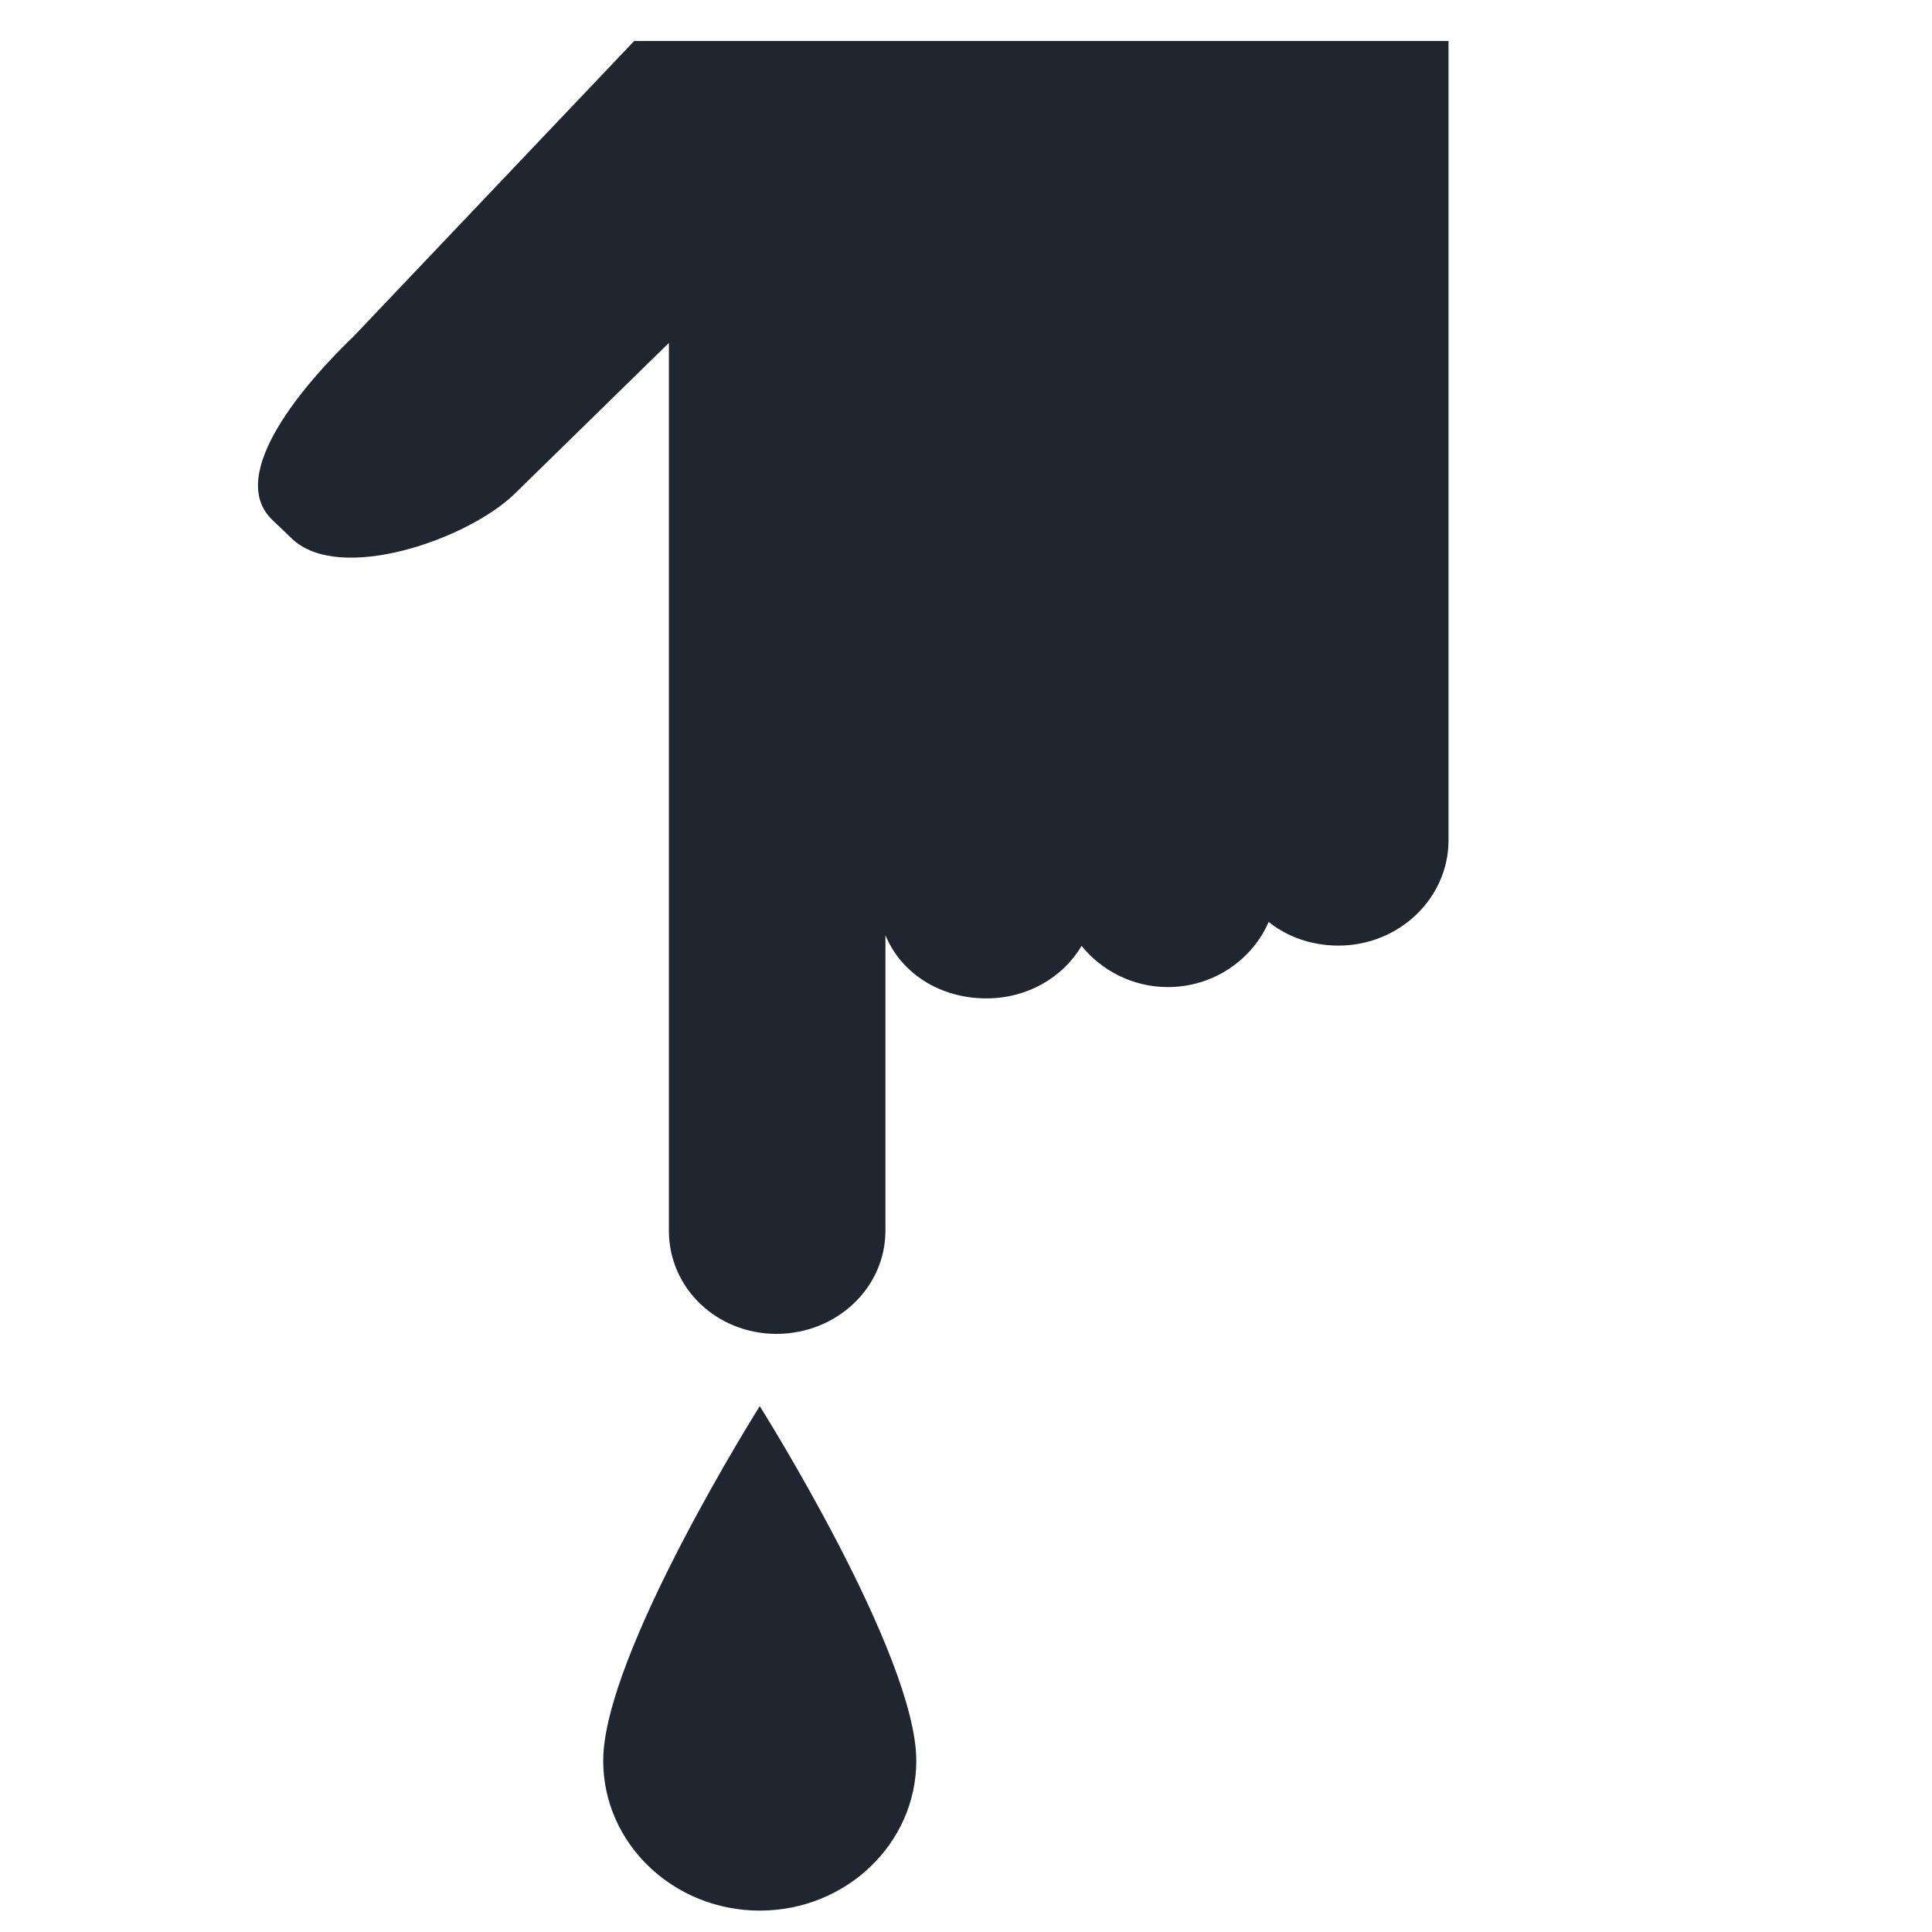 <?xml version="1.0" encoding="UTF-8" standalone="no"?>
<!-- Created with Inkscape (http://www.inkscape.org/) -->

<svg
   xmlns:dc="http://purl.org/dc/elements/1.1/"
   xmlns:cc="http://creativecommons.org/ns#"
   xmlns:rdf="http://www.w3.org/1999/02/22-rdf-syntax-ns#"
   xmlns:svg="http://www.w3.org/2000/svg"
   xmlns="http://www.w3.org/2000/svg"
   xmlns:sodipodi="http://sodipodi.sourceforge.net/DTD/sodipodi-0.dtd"
   xmlns:inkscape="http://www.inkscape.org/namespaces/inkscape"
   version="1.1"
   id="svg2"
   xml:space="preserve"
   width="256"
   height="256"
   viewBox="0 0 256 256"
   sodipodi:docname="diabetes.svg"
   inkscape:version="0.92.4 (5da689c313, 2019-01-14)"><defs
     id="defs6"><clipPath
       clipPathUnits="userSpaceOnUse"
       id="clipPath18"><path
         d="M 0,1920 H 1920 V 0 H 0 Z"
         id="path16"
         inkscape:connector-curvature="0" /></clipPath><clipPath
       clipPathUnits="userSpaceOnUse"
       id="clipPath26"><path
         d="M 0,1920 H 1920 V 0 H 0 Z"
         id="path24"
         inkscape:connector-curvature="0" /></clipPath><linearGradient
       x1="0"
       y1="0"
       x2="1"
       y2="0"
       gradientUnits="userSpaceOnUse"
       gradientTransform="matrix(220.725,0,0,-220.725,720.621,281.618)"
       spreadMethod="pad"
       id="linearGradient62"><stop
         style="stop-opacity:1;stop-color:#ff0000"
         offset="0"
         id="stop58" /><stop
         style="stop-opacity:1;stop-color:#950000"
         offset="1"
         id="stop60" /></linearGradient><clipPath
       clipPathUnits="userSpaceOnUse"
       id="clipPath72"><path
         d="M 0,1920 H 1920 V 0 H 0 Z"
         id="path70"
         inkscape:connector-curvature="0" /></clipPath><linearGradient
       x1="0"
       y1="0"
       x2="1"
       y2="0"
       gradientUnits="userSpaceOnUse"
       gradientTransform="matrix(615.823,0,0,-615.823,1092.177,417.799)"
       spreadMethod="pad"
       id="linearGradient106"><stop
         style="stop-opacity:1;stop-color:#ff0000"
         offset="0"
         id="stop102" /><stop
         style="stop-opacity:1;stop-color:#950000"
         offset="1"
         id="stop104" /></linearGradient></defs><sodipodi:namedview
     pagecolor="#ffffff"
     bordercolor="#666666"
     borderopacity="1"
     objecttolerance="10"
     gridtolerance="10"
     guidetolerance="10"
     inkscape:pageopacity="0"
     inkscape:pageshadow="2"
     inkscape:window-width="1920"
     inkscape:window-height="1017"
     id="namedview4"
     showgrid="false"
     inkscape:zoom="2.085965"
     inkscape:cx="80.174298"
     inkscape:cy="54.296718"
     inkscape:window-x="-8"
     inkscape:window-y="-8"
     inkscape:window-maximized="1"
     inkscape:current-layer="g10" /><g
     id="g10"
     inkscape:groupmode="layer"
     inkscape:label="the-world-day-of-struggle-against-diabetes-3782054"
     transform="matrix(1.333,0,0,-1.333,-636.32,383.867)"><g
       id="g12"
       style="fill:#1d242d;fill-opacity:0.988"
       transform="matrix(0.141,0,0,0.135,435.713,85.105)"><g
         id="g14"
         clip-path="url(#clipPath18)"
         style="fill:#1d242d;fill-opacity:0.988"><g
           id="g20"
           style="fill:#1d242d;fill-opacity:0.988"><g
             id="g22"
             style="fill:#1d242d;fill-opacity:0.988" /><g
             id="g32"
             style="fill:#1d242d;fill-opacity:0.988"><g
               clip-path="url(#clipPath26)"
               id="g30"
               style="opacity:0;fill:#1d242d;fill-opacity:0.988"><path
                 d="M 1920,0 H 0 v 1920 h 1920 z"
                 style="fill:#1d242d;fill-opacity:0.988;fill-rule:nonzero;stroke:none"
                 id="path28"
                 inkscape:connector-curvature="0" /></g></g></g><g
           id="g34"
           transform="translate(742.452,1472.542)"
           style="fill:#1d242d;fill-opacity:0.988"><path
             d="m 0,0 -197.617,-217.301 c -33.412,-33.412 -90.92,-101.901 -57.508,-135.313 l 13.791,-13.798 c 33.413,-33.412 123.195,-0.893 156.607,32.519 l 109.183,111.556 c 0.002,0.002 0.006,0 0.006,-0.003 v -653.584 c 0,-42.339 33.55,-75.96 75.857,-76.083 42.31,0.123 76.822,33.744 76.822,76.083 v 217.451 c 0,0.004 0.005,0.005 0.007,10e-4 11.108,-28.202 38.72,-46.478 70.992,-46.478 h 0.231 c 28.72,0 53.857,15.312 67.033,38.659 0,0 0.004,0.003 0.005,0.001 14.047,-18.162 36.094,-30.332 60.831,-30.332 h 0.029 c 32.044,0 59.507,20.094 71.022,47.98 0,0.002 0.003,0.003 0.005,0.001 13.338,-11.172 30.527,-17.445 49.287,-17.445 h 10e-4 c 42.637,0 77.523,34.886 77.523,77.524 V 0 Z"
             style="fill:#1d242d;fill-opacity:0.988;fill-rule:nonzero;stroke:none"
             id="path36"
             inkscape:connector-curvature="0" /></g></g></g><g
       id="g46"
       style="fill:#1d242d;fill-opacity:0.988"
       transform="matrix(0.141,0,0,0.135,435.713,85.105)"><g
         id="g48"
         style="fill:#1d242d;fill-opacity:0.988"><g
           id="g54"
           style="fill:#1d242d;fill-opacity:0.988"><g
             id="g56"
             style="fill:#1d242d;fill-opacity:0.988"><path
               d="M 720.621,206.263 C 720.621,145.352 770.072,95.9 830.984,95.9 v 0 c 60.91,0 110.362,49.452 110.362,110.363 v 0 c 0,78.322 -110.362,261.072 -110.362,261.072 v 0 c 0,0 -110.363,-182.75 -110.363,-261.072"
               style="fill:#1d242d;fill-opacity:0.988;stroke:none"
               id="path64"
               inkscape:connector-curvature="0" /></g></g></g></g></g></svg>